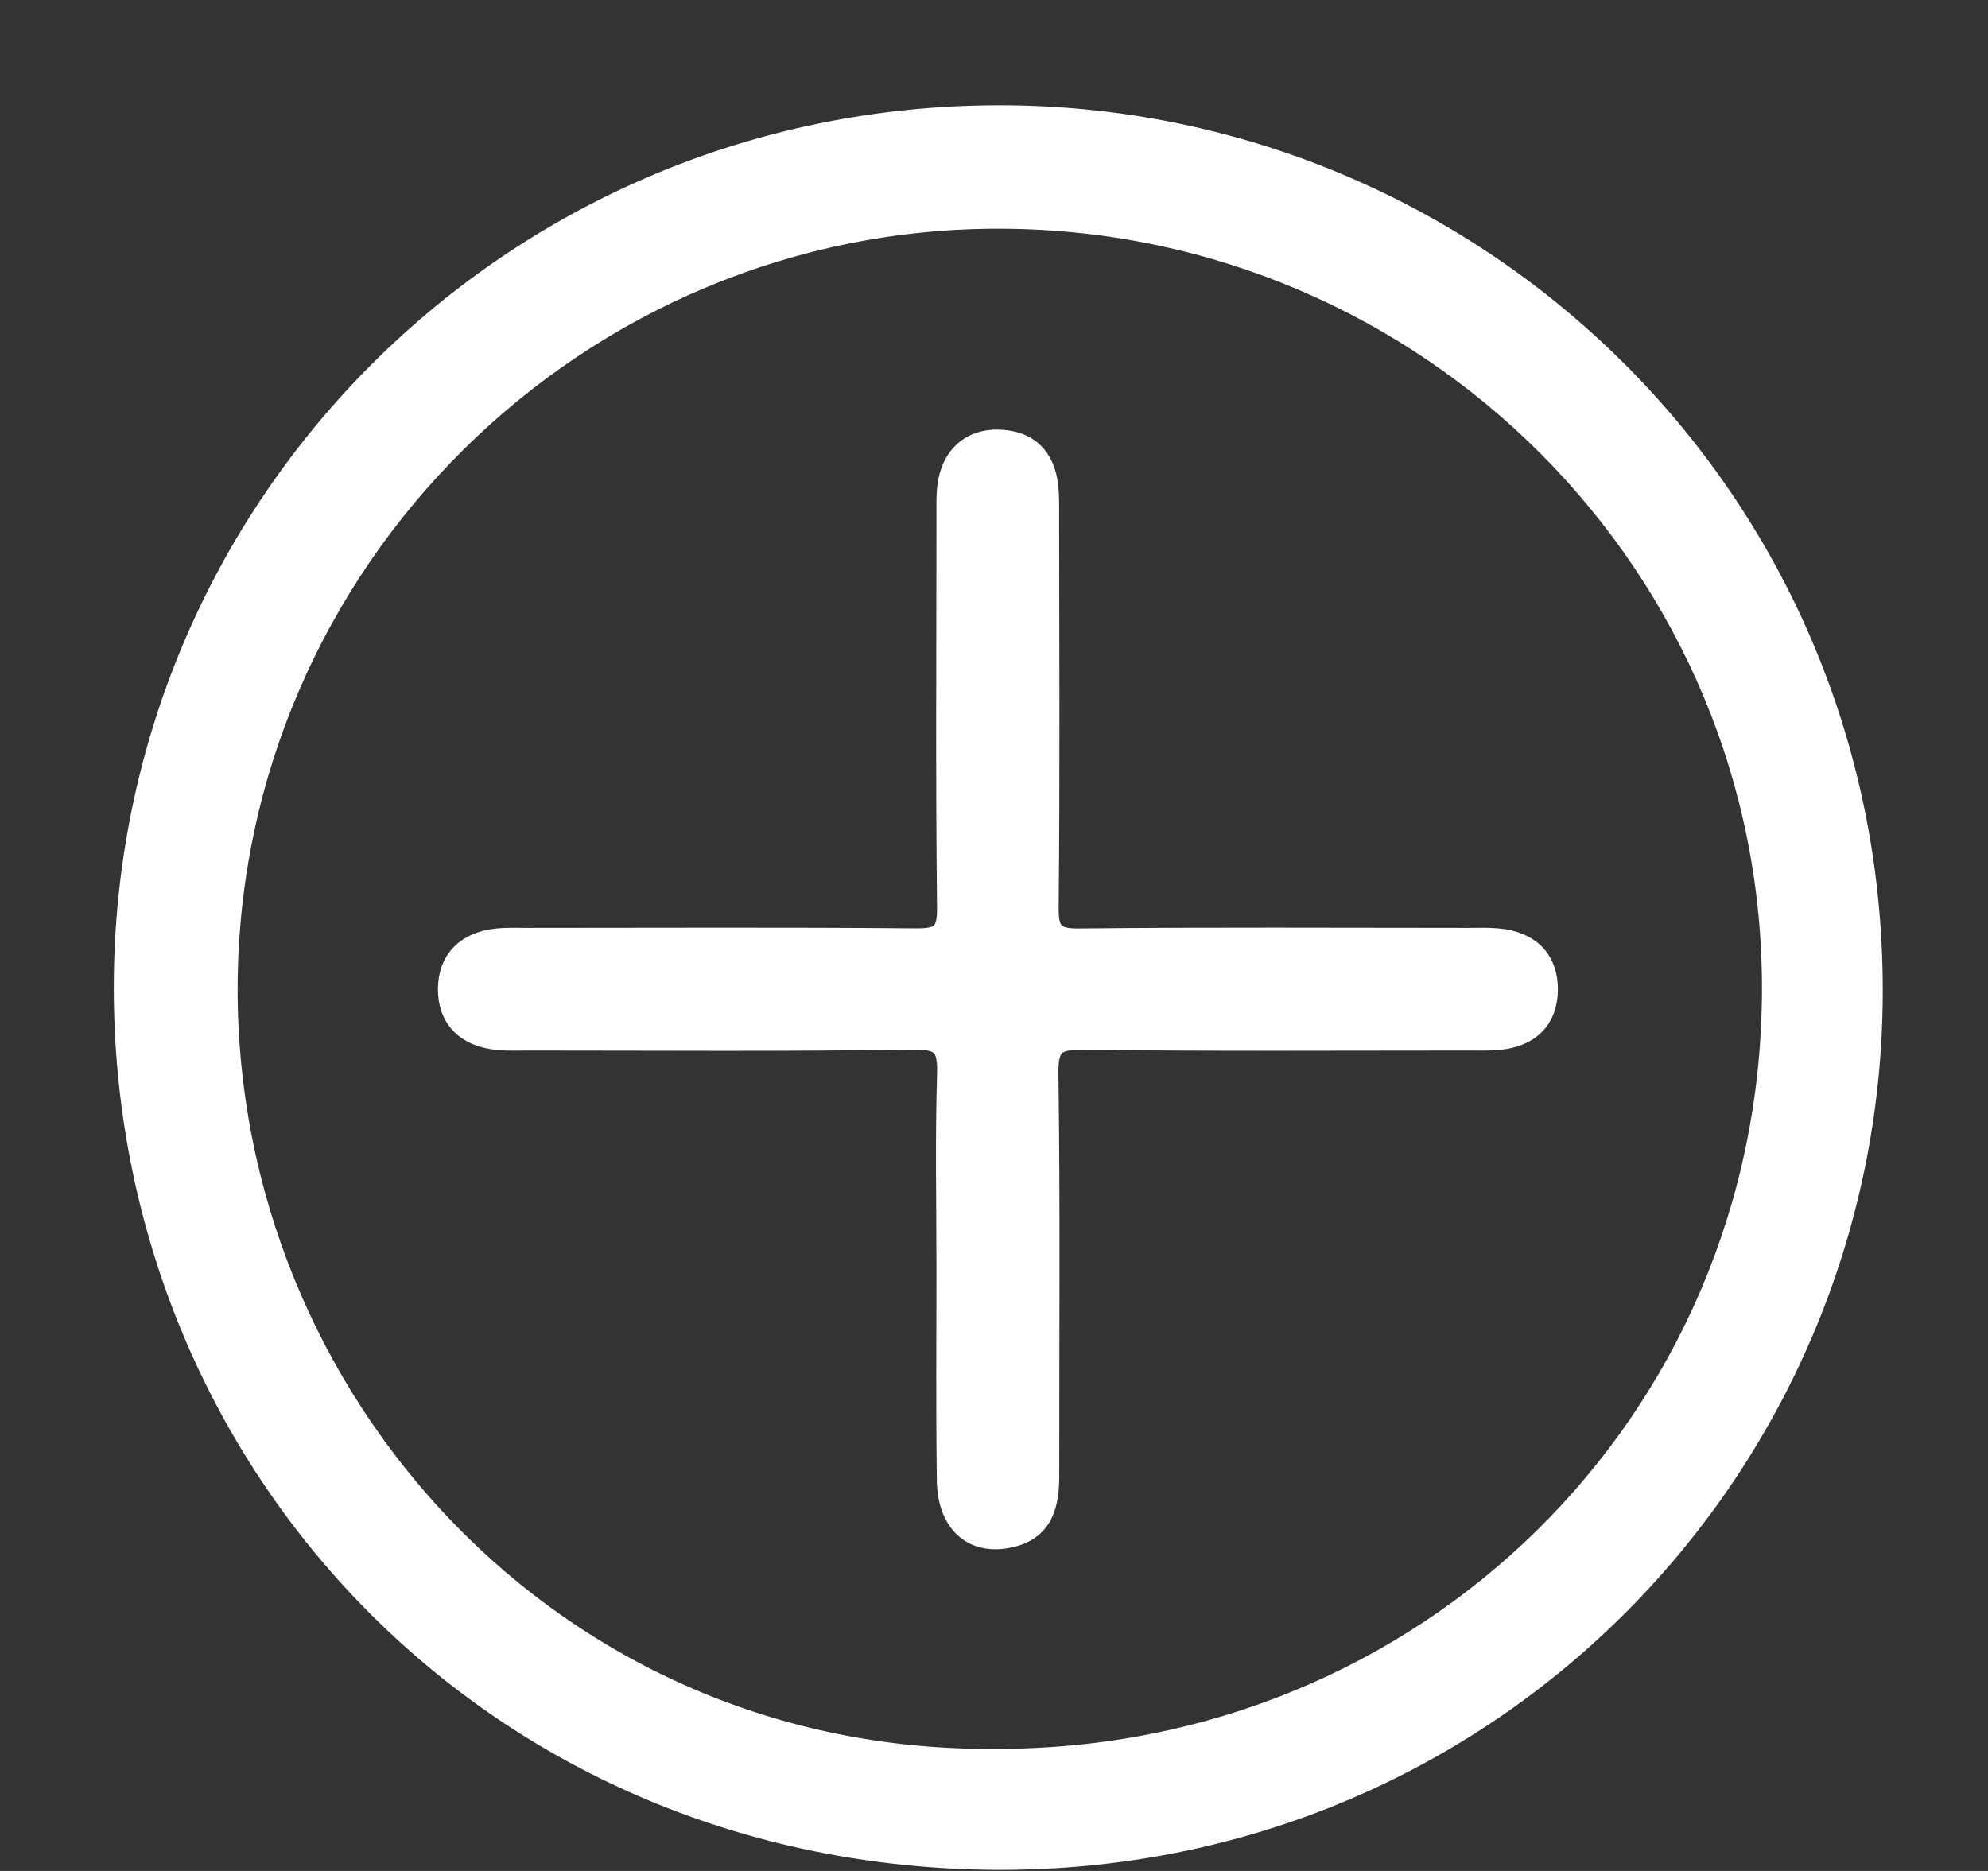 <svg width="17" height="16" viewBox="0 0 17 16" fill="none" xmlns="http://www.w3.org/2000/svg">
<rect x="0" y="0" width="17" height="16" fill="#333333" stroke="none"/>
<path d="M1.073 8.443C1.078 4.32 4.404 1.008 8.533 1C12.589 0.992 16 4.249 16 8.471C16 12.59 12.634 16.019 8.315 15.887C4.12 15.758 1.073 12.428 1.073 8.443ZM8.522 15.056C12.197 15.059 15.142 12.179 15.167 8.496C15.192 4.838 12.224 1.877 8.574 1.856C4.944 1.836 1.942 4.787 1.932 8.446C1.922 11.975 4.726 15.093 8.522 15.056Z" fill="white" stroke="white" stroke-width="0.2"/>
<path d="M8.108 10.852C8.108 10.299 8.096 9.745 8.113 9.192C8.121 8.954 8.072 8.872 7.811 8.876C6.714 8.893 5.615 8.884 4.517 8.884C4.432 8.884 4.347 8.888 4.264 8.88C3.991 8.856 3.841 8.7 3.845 8.451C3.849 8.215 3.995 8.066 4.253 8.04C4.337 8.031 4.422 8.035 4.506 8.035C5.614 8.035 6.721 8.029 7.829 8.039C8.043 8.041 8.116 7.995 8.113 7.765C8.1 6.649 8.108 5.532 8.108 4.416C8.108 4.331 8.105 4.246 8.115 4.163C8.146 3.911 8.305 3.766 8.544 3.774C8.788 3.782 8.921 3.918 8.949 4.156C8.96 4.249 8.957 4.343 8.957 4.437C8.958 5.544 8.964 6.651 8.953 7.759C8.951 7.977 9.004 8.043 9.23 8.04C10.337 8.028 11.444 8.035 12.552 8.035C12.637 8.035 12.722 8.031 12.805 8.039C13.079 8.063 13.226 8.219 13.222 8.47C13.217 8.71 13.076 8.854 12.813 8.879C12.729 8.887 12.643 8.884 12.56 8.884C11.461 8.884 10.363 8.891 9.265 8.878C9.026 8.875 8.947 8.921 8.951 9.181C8.967 10.325 8.957 11.47 8.958 12.615C8.958 12.855 8.916 13.072 8.637 13.134C8.325 13.205 8.115 13.018 8.111 12.654C8.103 12.054 8.108 11.453 8.108 10.852Z" fill="white" stroke="white" stroke-width="0.2"/>
</svg>
